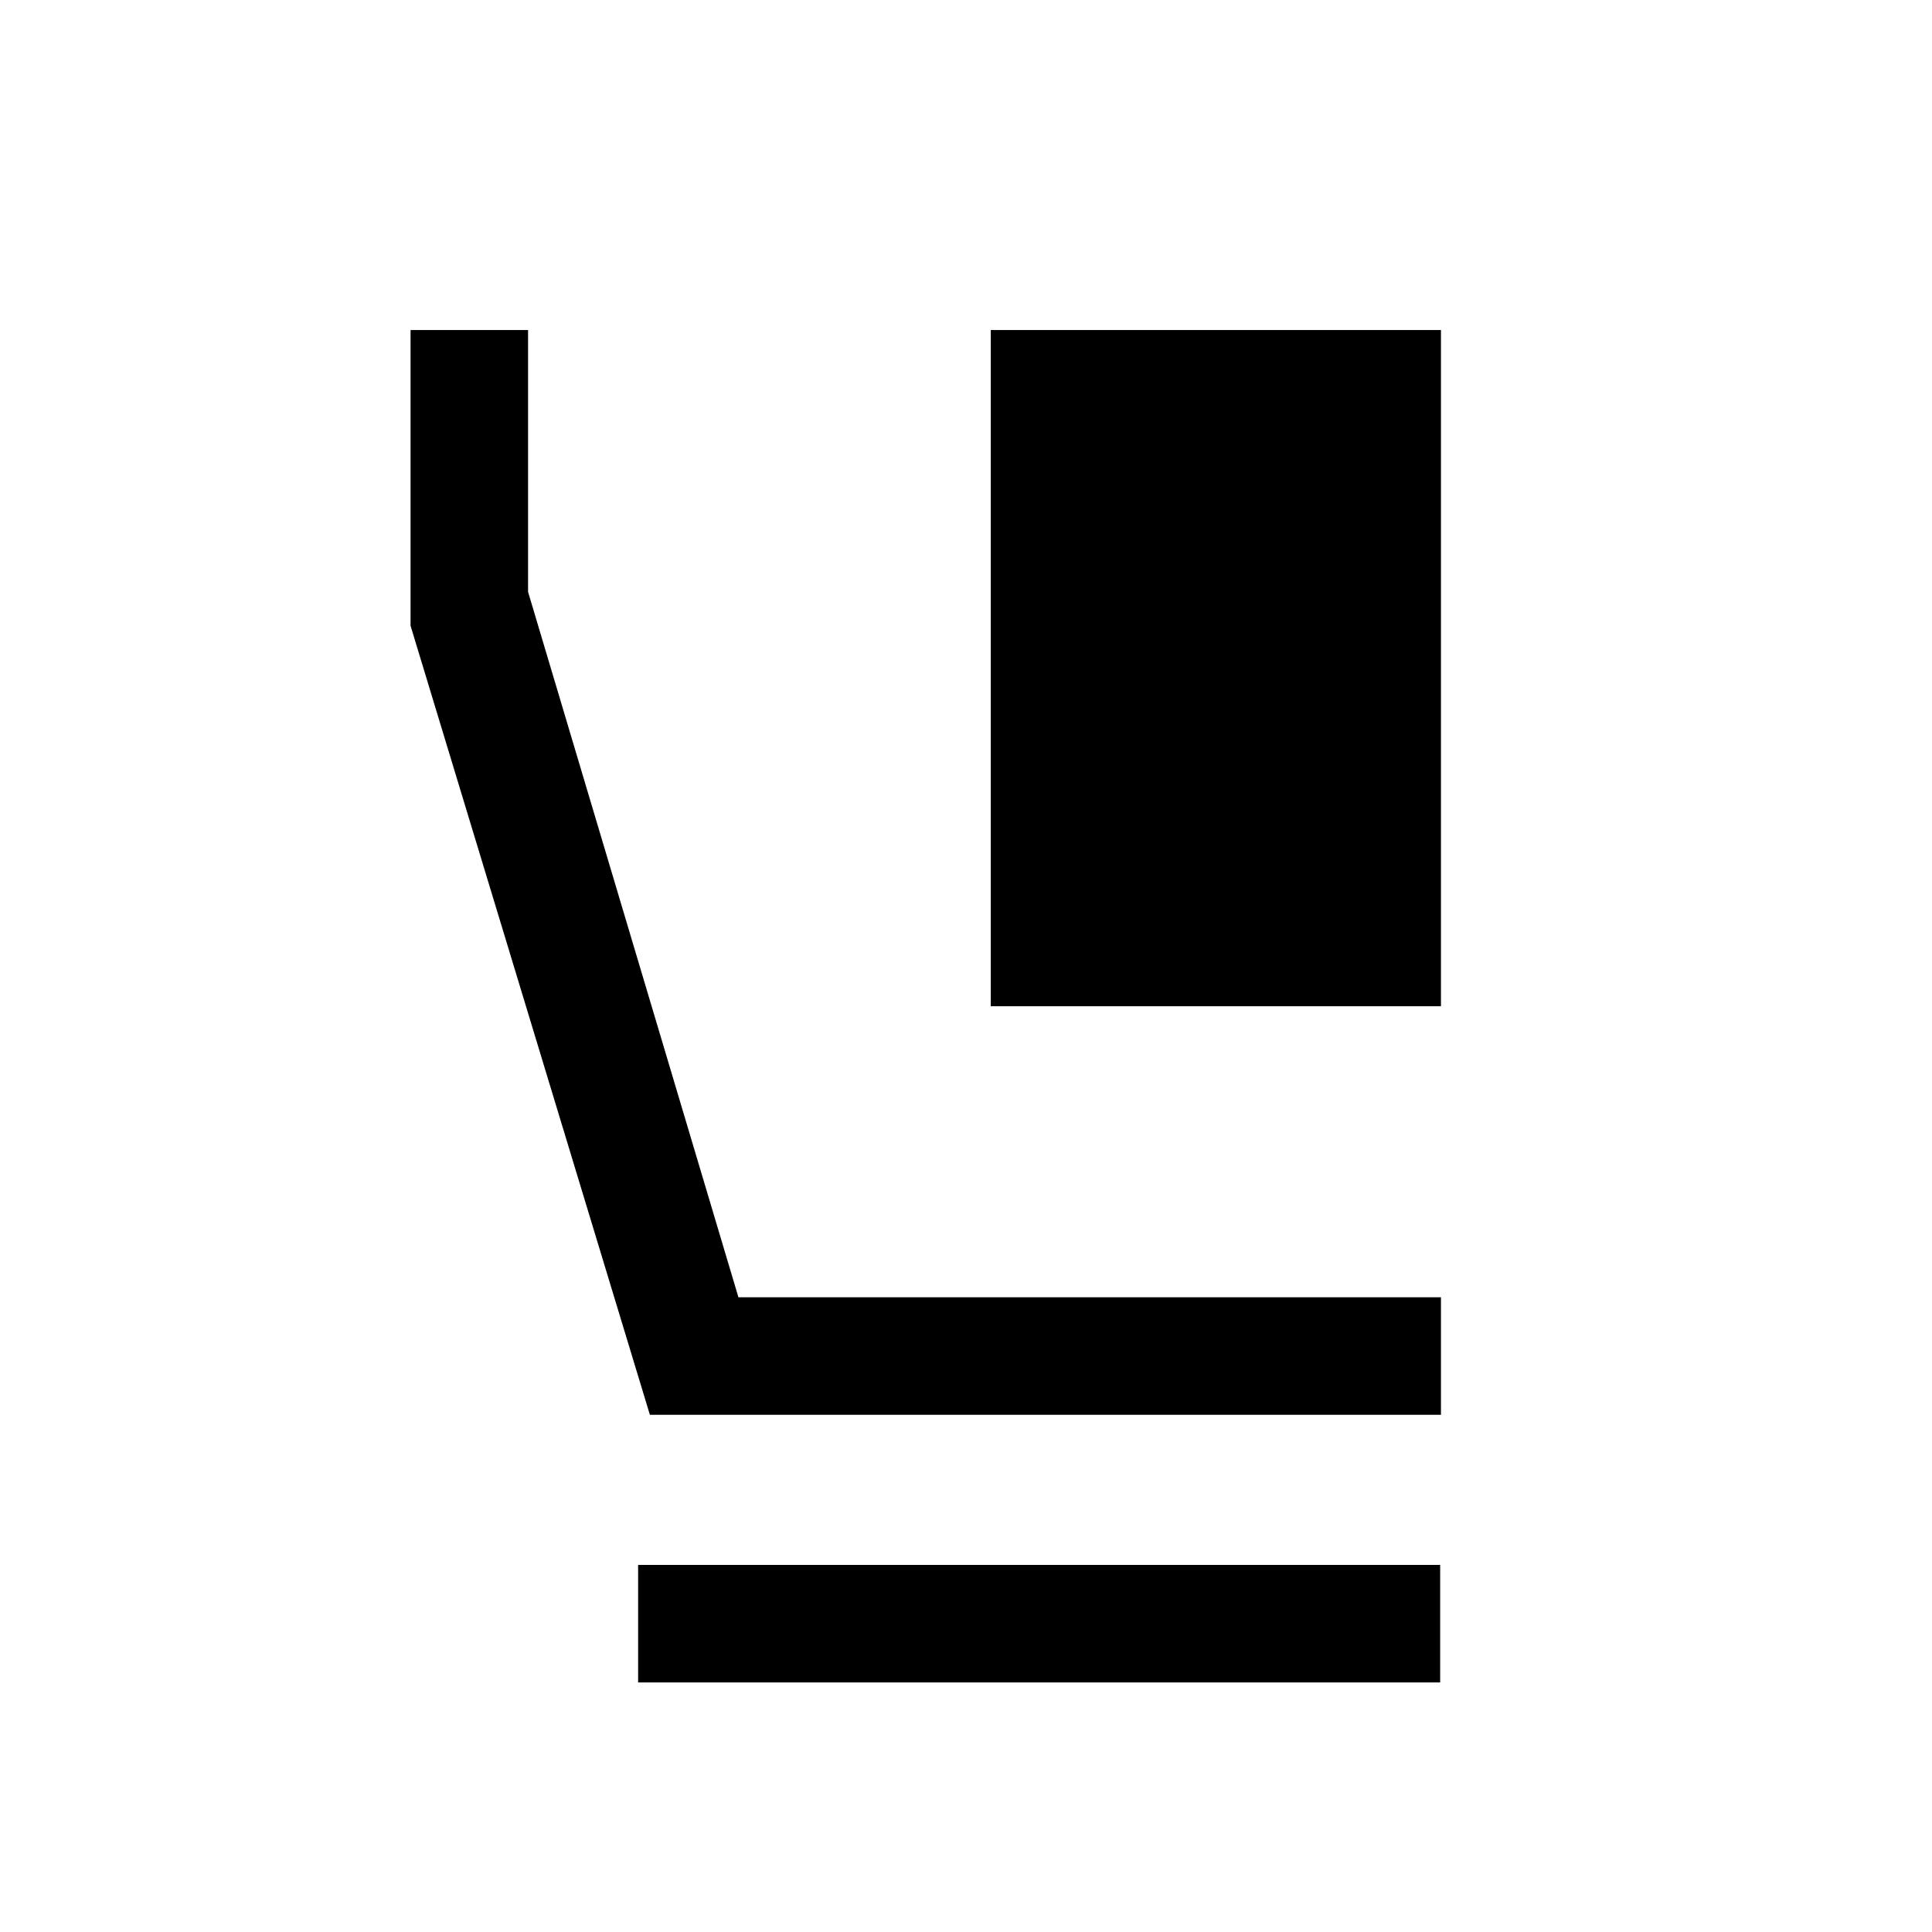 <svg xmlns="http://www.w3.org/2000/svg" height="48" viewBox="0 -960 960 960" width="48"><path d="M492.31-460v-336H716v336H492.31ZM716-257H322.92L204-649.08V-796h58.39v130.08l104.53 350.53H716V-257ZM317.08-124v-58.39h398.53V-124H317.08Z"/></svg>